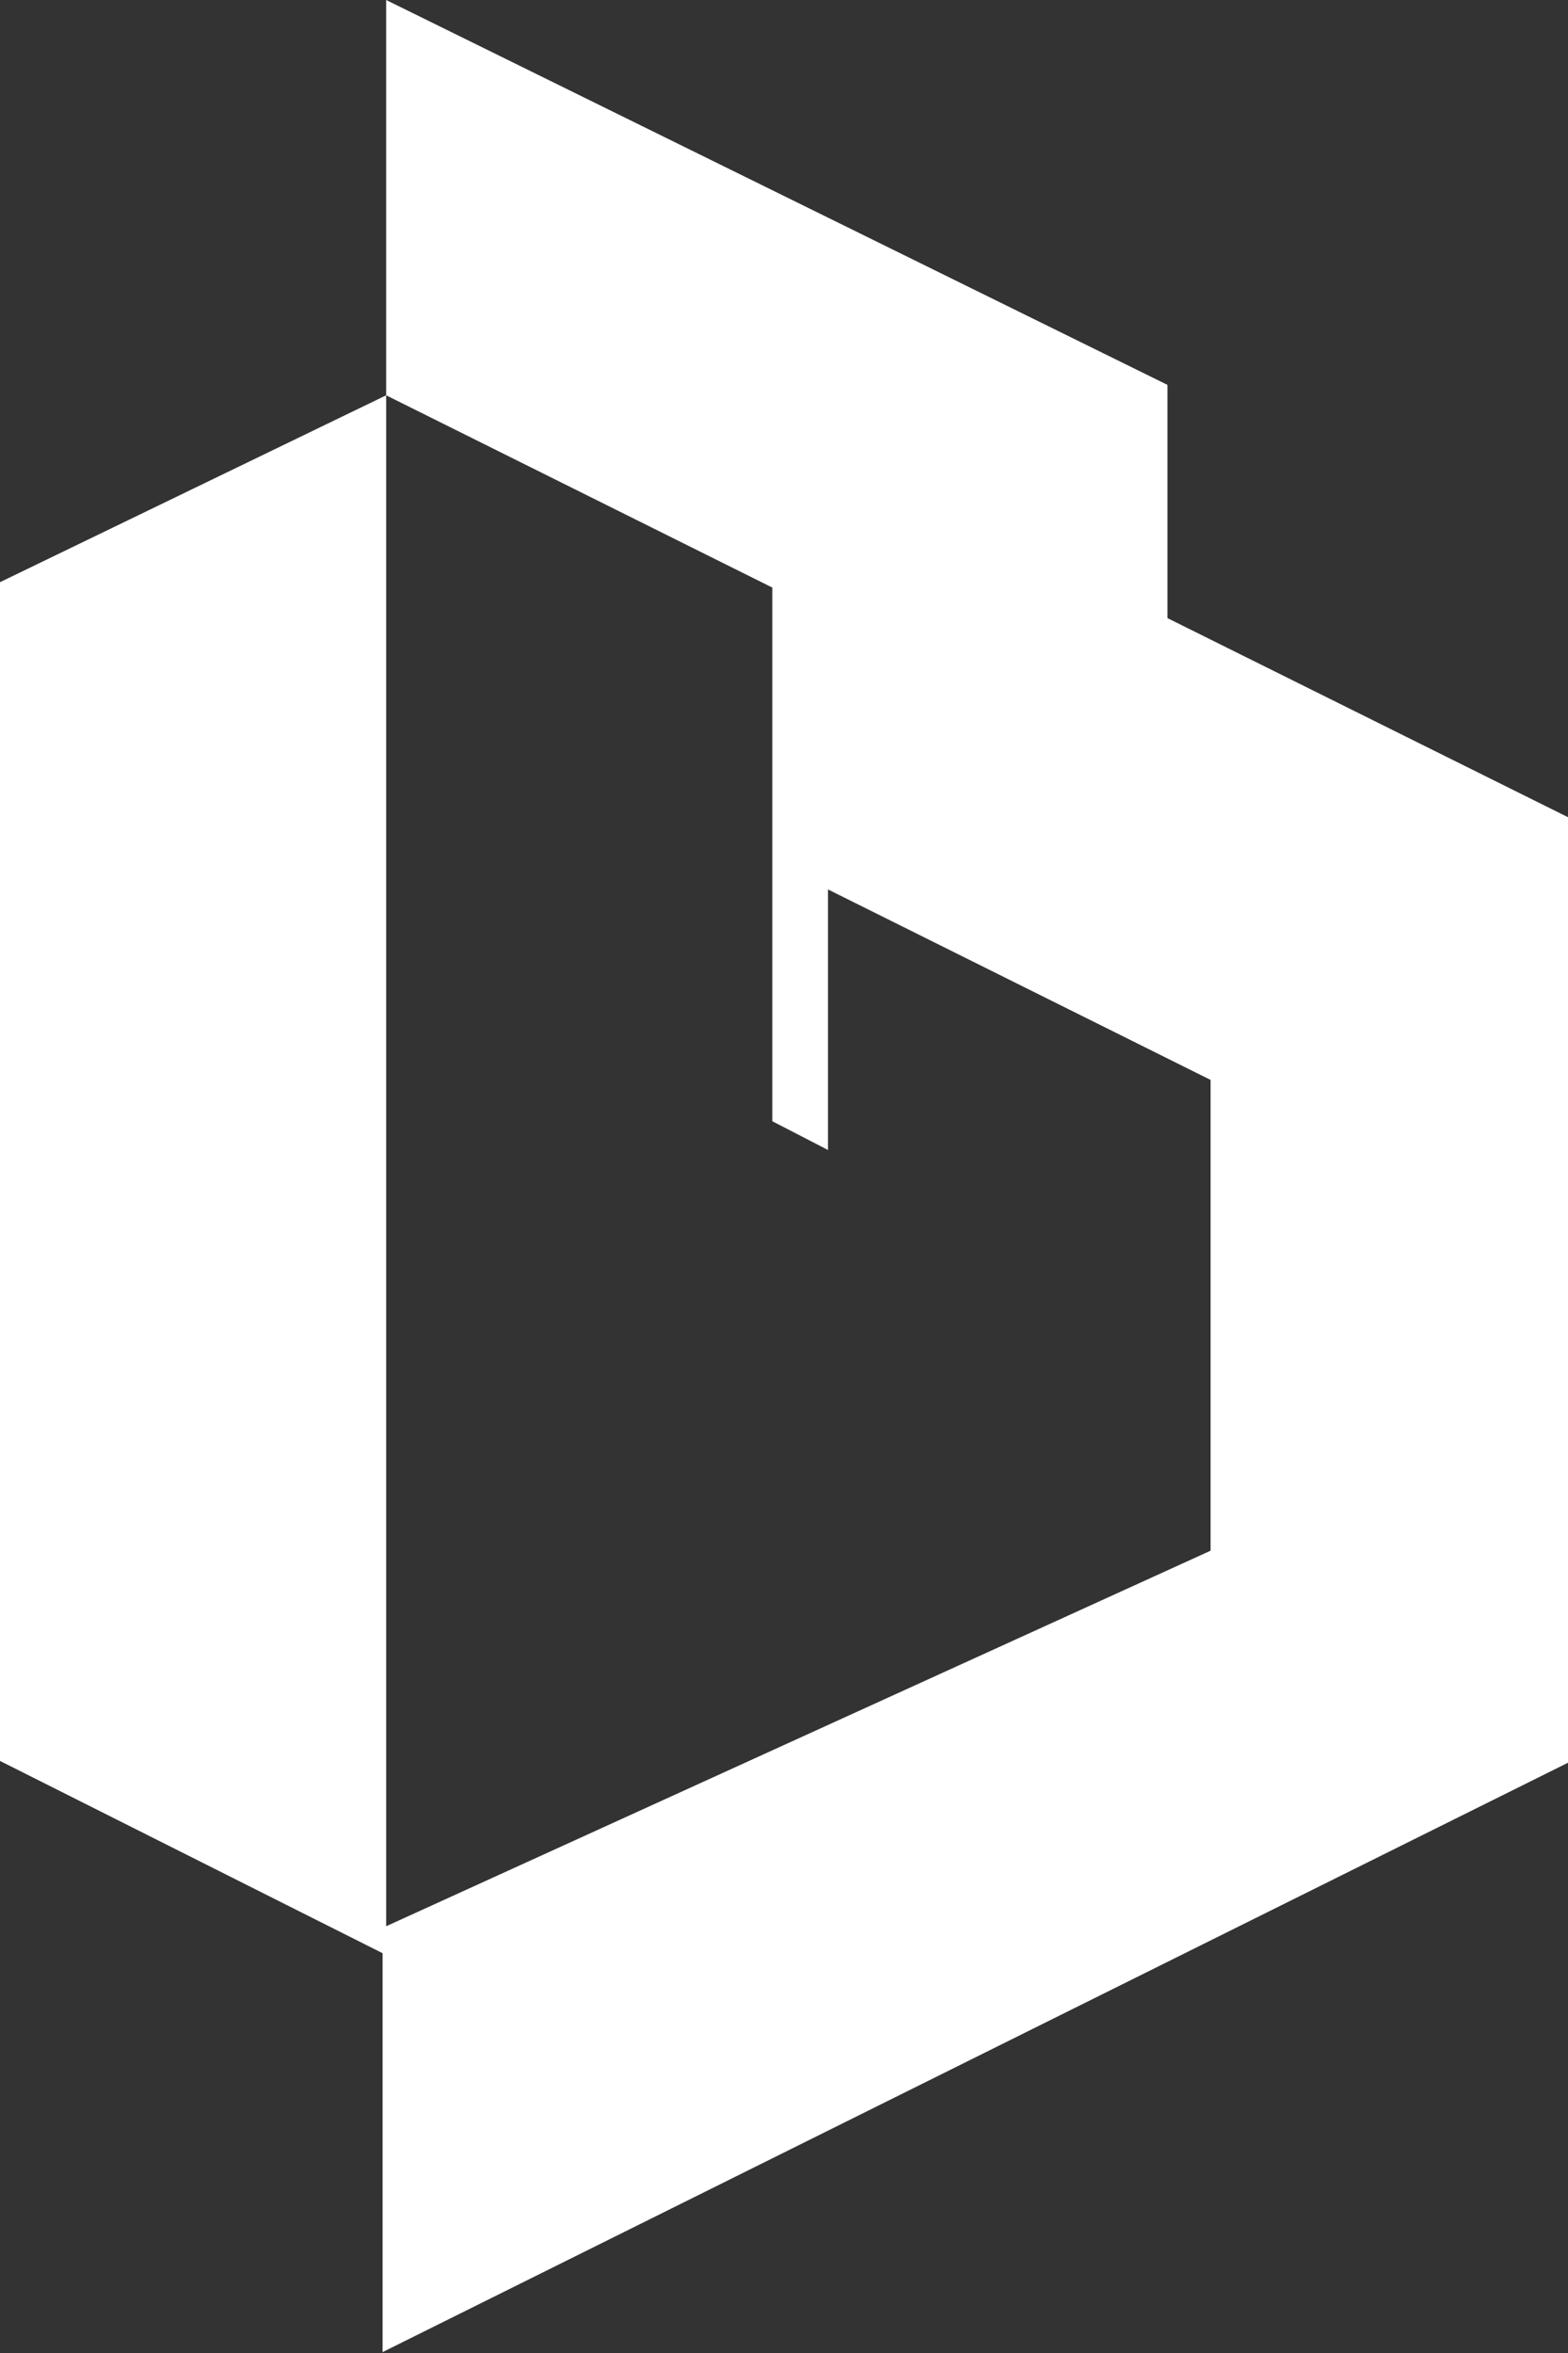 <svg width="704" height="1056" viewBox="0 0 704 1056" fill="none" xmlns="http://www.w3.org/2000/svg">
<rect x="0" y="0" width="704" height="1056" fill="#333333" stroke="none"/>
<path fill-rule="evenodd" clip-rule="evenodd" d="M173.379 177.411V0L524.169 172.73V277.407L704 366.753V791.093L171.766 1055.6V876.573L0 790.286V261.278L173.379 177.411ZM173.379 177.411V864.477L543.523 695.936V484.655L371.757 399.175V516.105L346.758 503.203V263.698L173.379 177.411Z" fill="white"/>
</svg>
